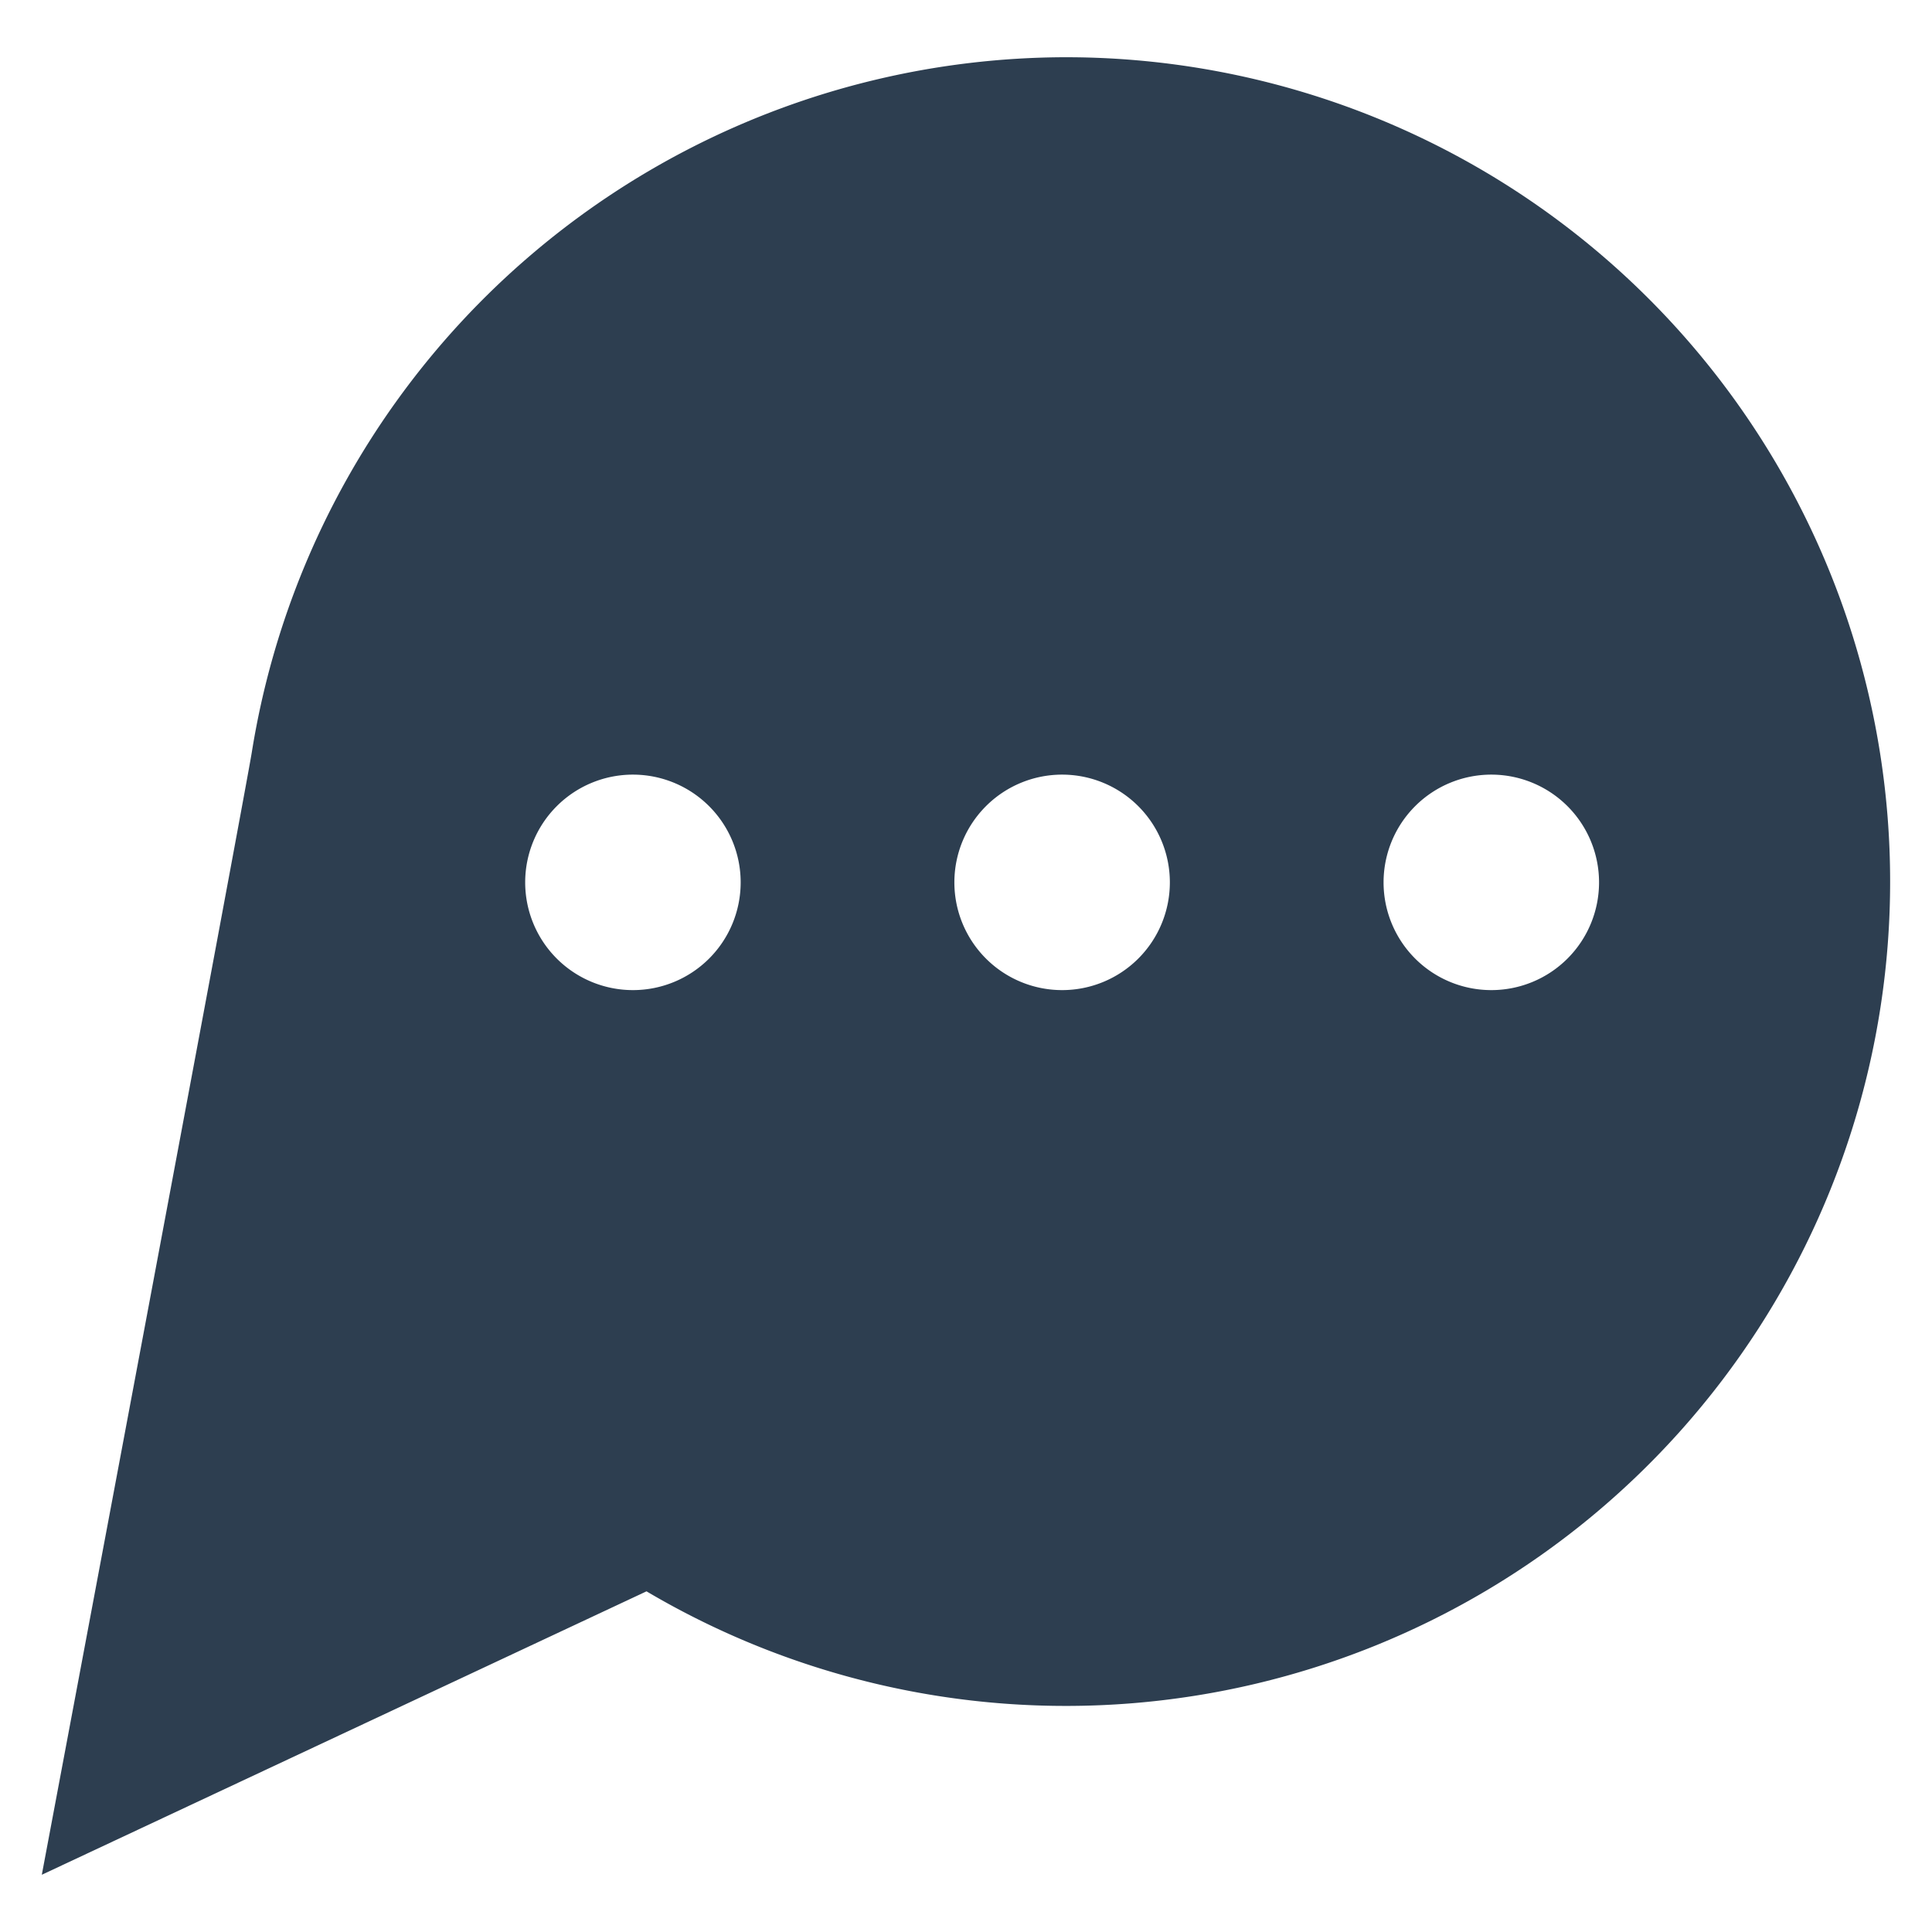 <?xml version="1.0" encoding="UTF-8" standalone="no"?> <svg id="Layer_1" data-name="Layer 1" xmlns="http://www.w3.org/2000/svg" viewBox="0 0 128 128"><defs><style>.cls-1{fill:#2d3e50;}</style></defs><title>x</title><path class="cls-1" d="M70.617,3.792A54.697,54.697,0,0,0,16.686,49.819C16.242,52.618,2.77,124.208,2.77,124.208l40.063-18.778A54.615,54.615,0,1,0,70.617,3.792ZM41.927,65.597a7.138,7.138,0,1,1,7.144-7.138A7.136,7.136,0,0,1,41.927,65.597Zm28.435,0a7.138,7.138,0,1,1,7.144-7.138A7.136,7.136,0,0,1,70.362,65.597Zm28.435,0a7.138,7.138,0,1,1,7.144-7.138A7.136,7.136,0,0,1,98.797,65.597Z"/></svg>
